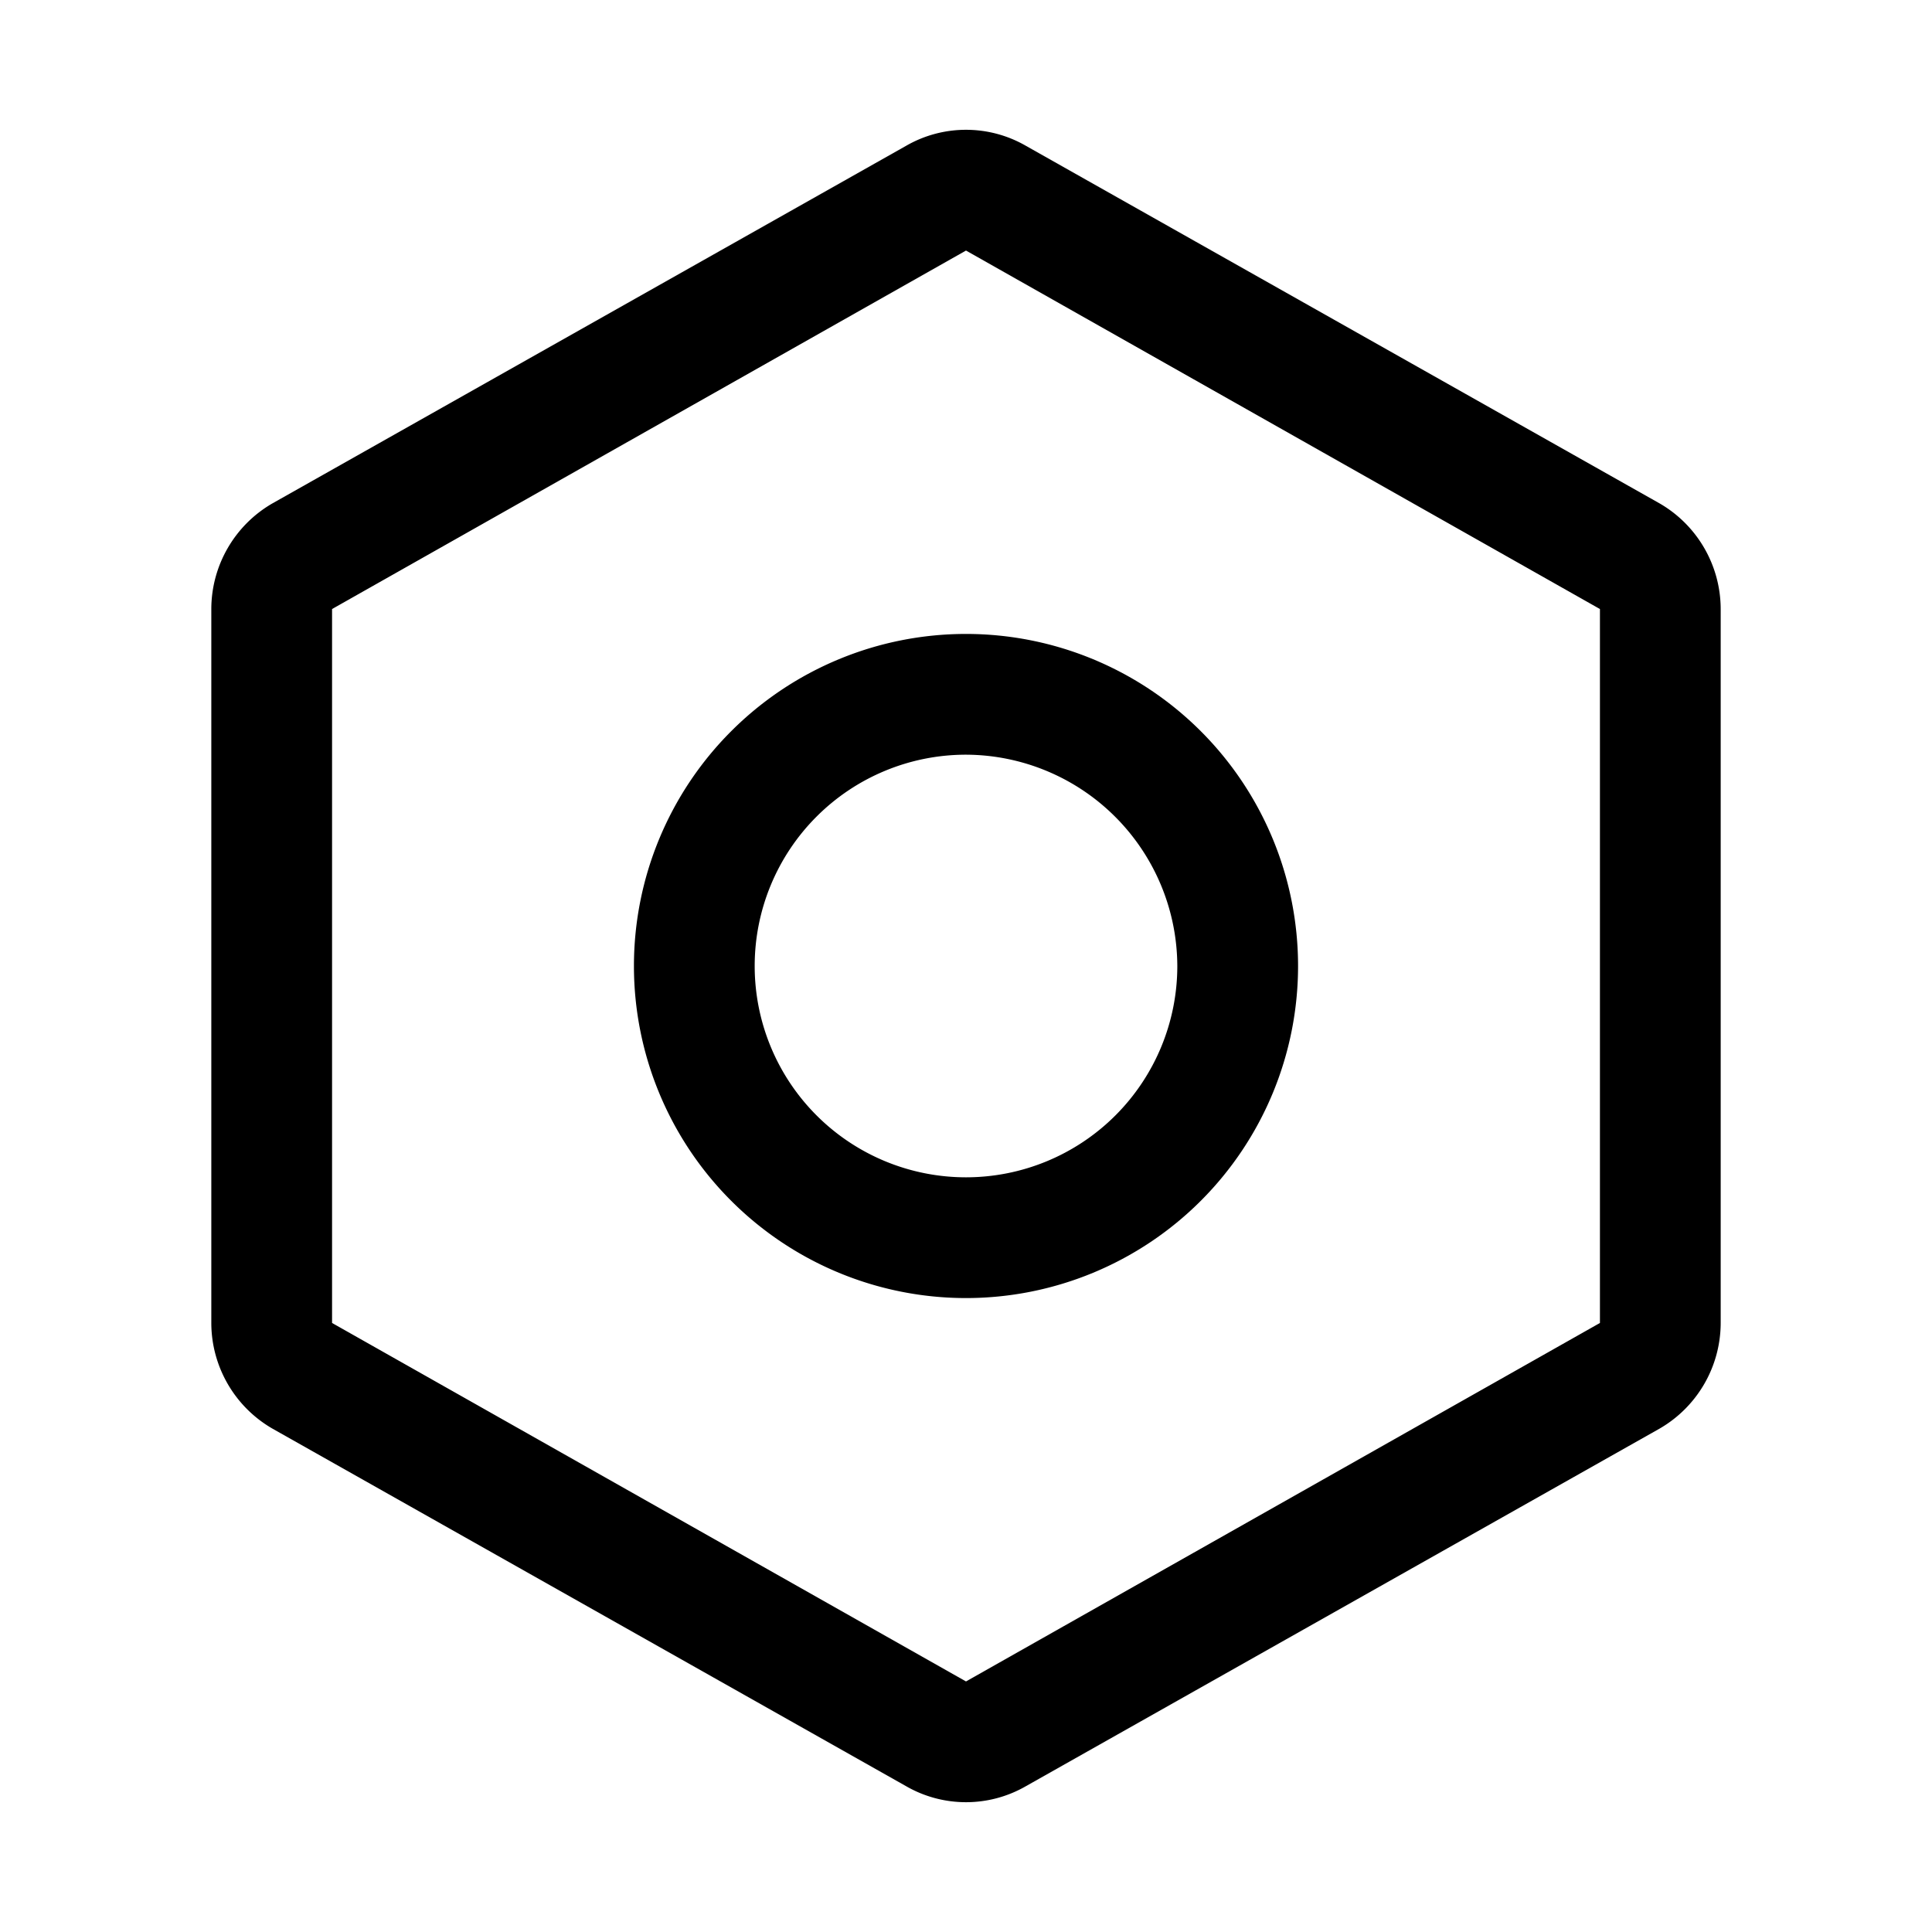 <svg xmlns="http://www.w3.org/2000/svg" viewBox="0 0 256 256"><path d="M219.9,66.7l-84-47.4a15.9,15.9,0,0,0-15.8,0l-84,47.4a16.2,16.2,0,0,0-8.1,14v94.6a16.2,16.2,0,0,0,8.1,14l84,47.4a15.9,15.9,0,0,0,15.8,0l84-47.4a16.2,16.2,0,0,0,8.1-14V80.7A16.2,16.2,0,0,0,219.9,66.7ZM212,175.3l-84,47.5L44,175.3V80.7l84-47.5,84,47.5ZM84,128a44,44,0,1,0,44-44A44,44,0,0,0,84,128Zm72,0a28,28,0,1,1-28-28A28.1,28.1,0,0,1,156,128Z"/></svg>